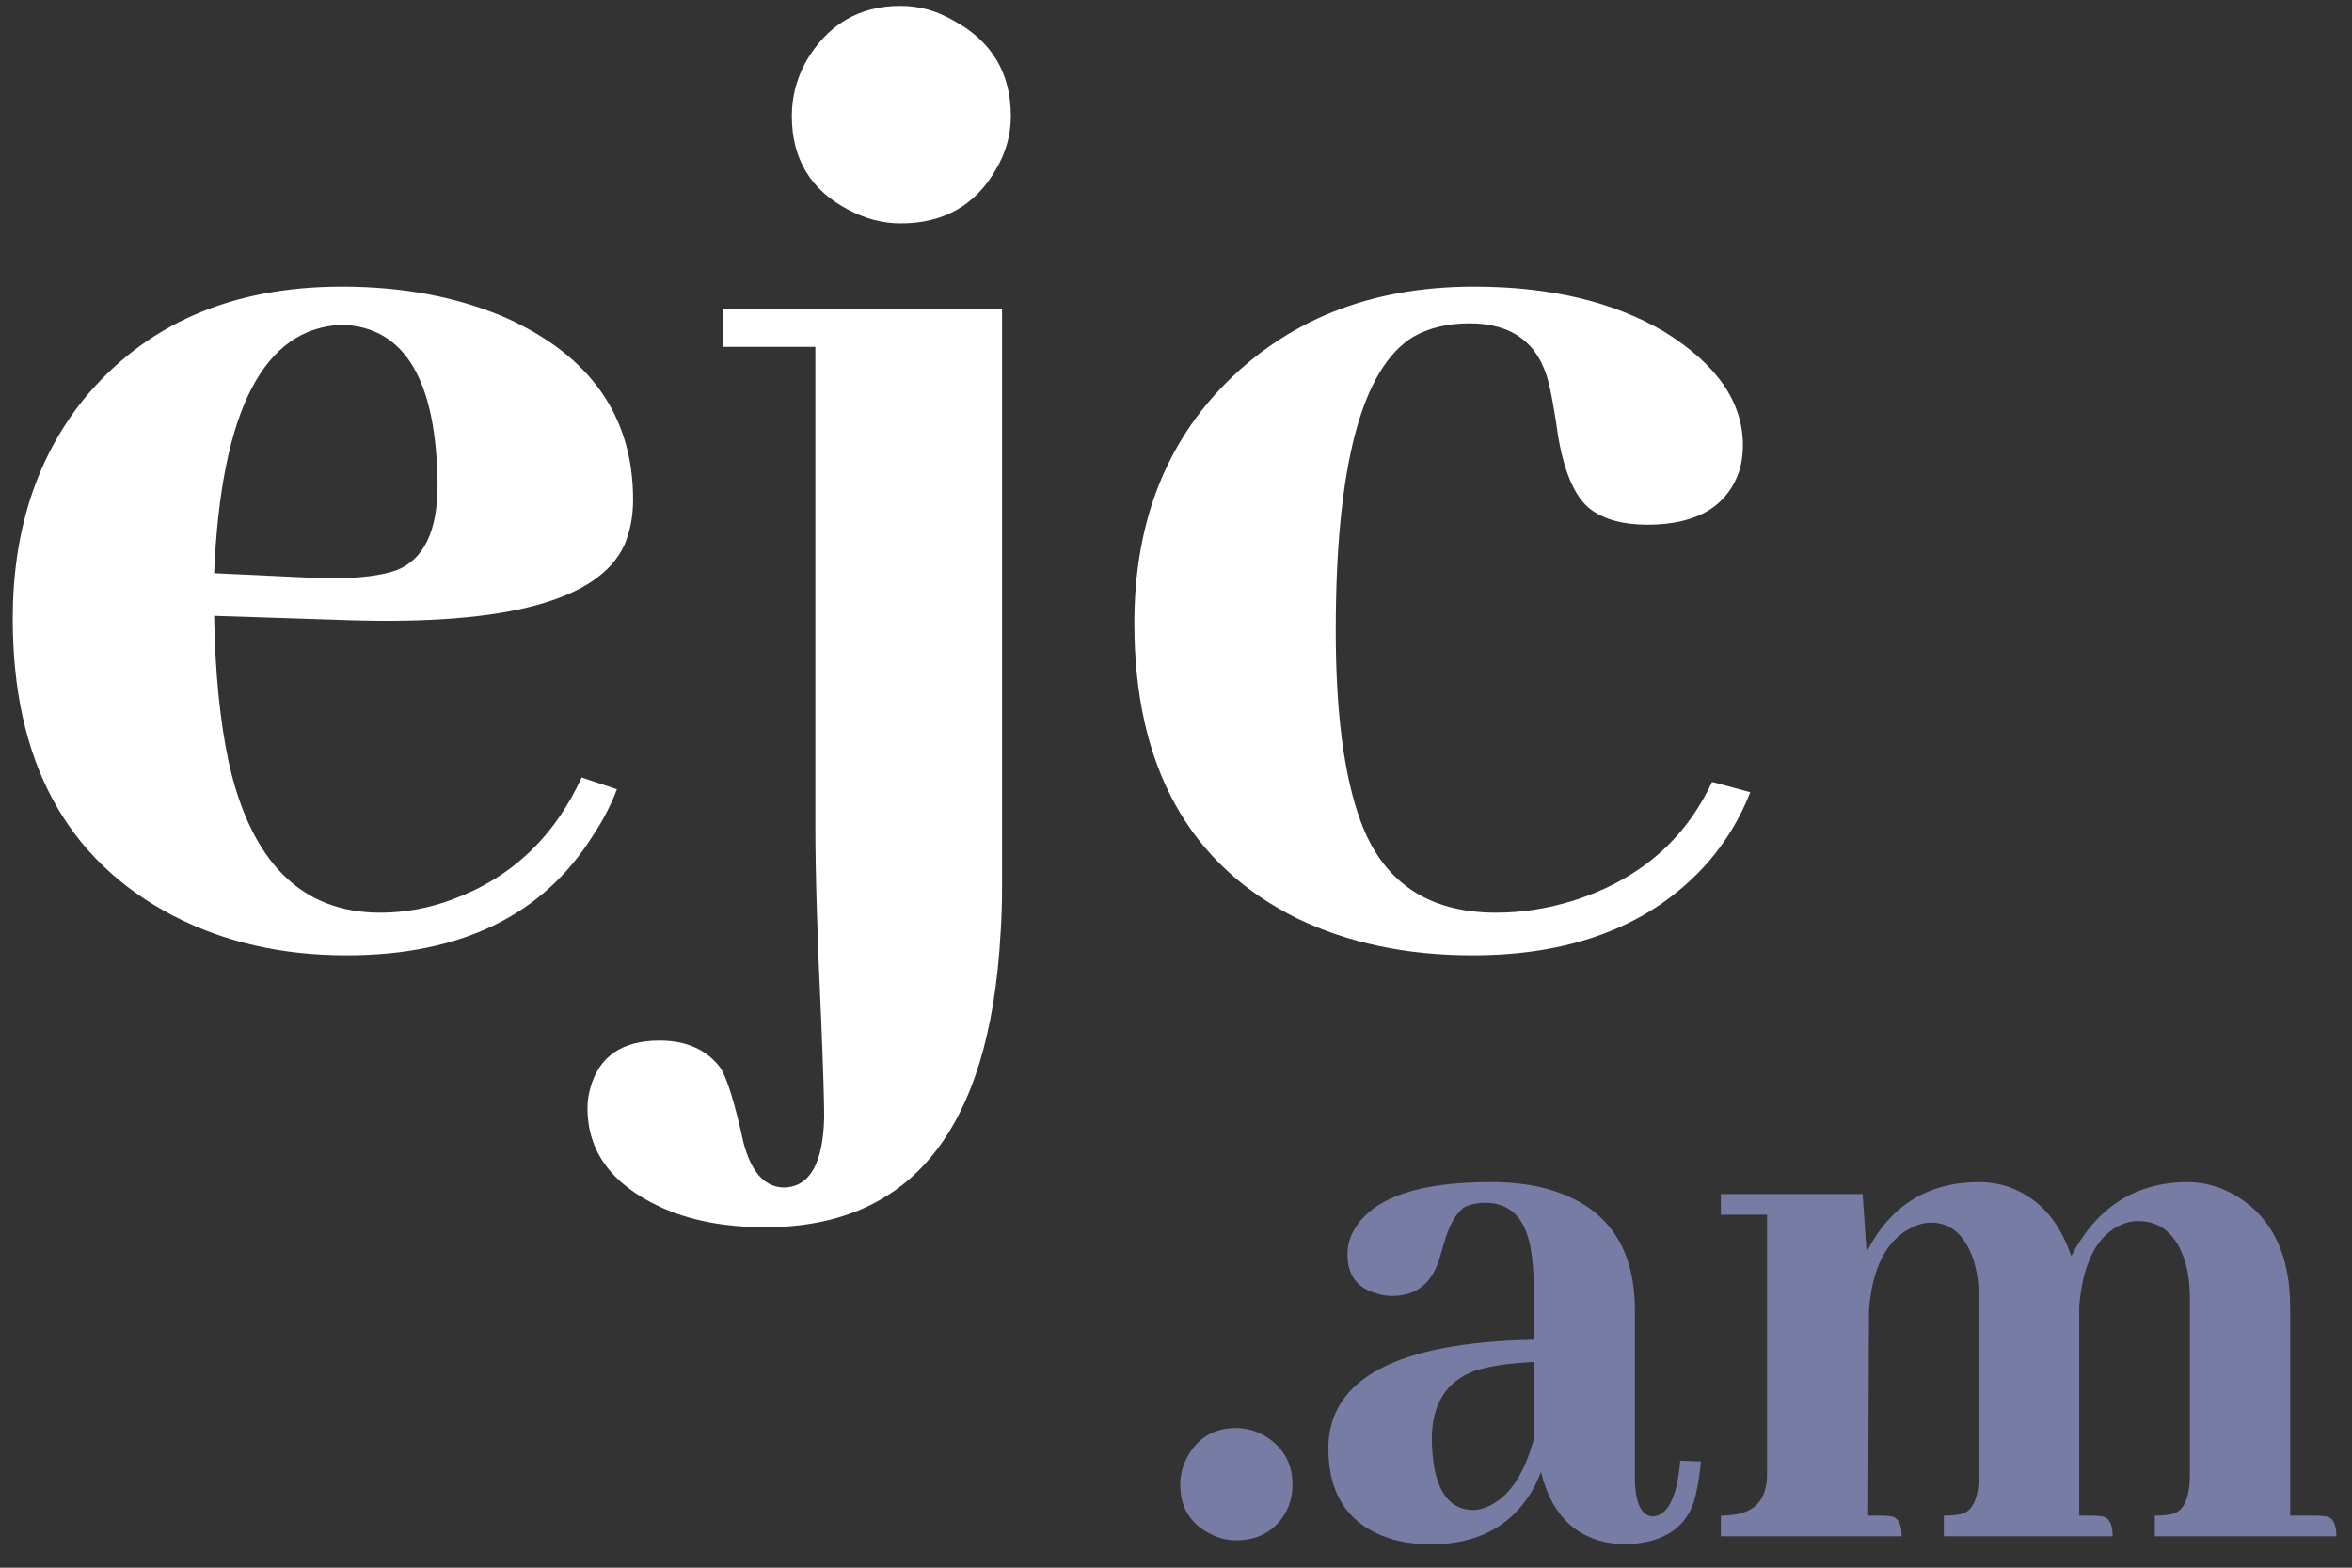 <svg width="75" height="50" viewBox="0 0 75 50" fill="none" xmlns="http://www.w3.org/2000/svg">
    <rect x="0" y="0" width="75" height="50" fill="#333333" stroke="none"/>
    <path d="M10.906 10.359C12.906 10.422 13.922 12.125 13.953 15.469C13.953 16.938 13.516 17.844 12.641 18.188C12.016 18.406 11.078 18.484 9.828 18.422L6.828 18.281C7.047 13.094 8.406 10.453 10.906 10.359ZM19.672 25.172L18.547 24.797C17.672 26.703 16.297 28 14.422 28.688C13.672 28.969 12.906 29.109 12.125 29.109C9.625 29.109 8.016 27.516 7.297 24.328C7.016 23.016 6.859 21.453 6.828 19.641L11.141 19.781C16.172 19.938 19.094 19.141 19.906 17.391C20.094 16.953 20.188 16.469 20.188 15.938C20.188 13.281 18.828 11.344 16.109 10.125C14.578 9.469 12.844 9.141 10.906 9.141C7.375 9.141 4.625 10.344 2.656 12.75C1.156 14.625 0.406 16.953 0.406 19.734C0.406 24.266 2.109 27.422 5.516 29.203C7.141 30.047 8.984 30.469 11.047 30.469C14.703 30.469 17.328 29.188 18.922 26.625C19.234 26.156 19.484 25.672 19.672 25.172ZM32.234 3.703C32.234 2.328 31.625 1.312 30.406 0.656C29.875 0.344 29.312 0.188 28.719 0.188C27.375 0.188 26.359 0.797 25.672 2.016C25.391 2.547 25.25 3.109 25.25 3.703C25.25 5.078 25.859 6.078 27.078 6.703C27.609 6.984 28.156 7.125 28.719 7.125C30.094 7.125 31.109 6.547 31.766 5.391C32.078 4.859 32.234 4.297 32.234 3.703ZM23.047 9.844V11.062H26V26.344C26 27.812 26.062 29.891 26.188 32.578C26.25 34.109 26.281 35.125 26.281 35.625C26.25 37.094 25.828 37.844 25.016 37.875C24.391 37.875 23.953 37.391 23.703 36.422C23.422 35.141 23.172 34.344 22.953 34.031C22.516 33.469 21.875 33.188 21.031 33.188C19.844 33.188 19.109 33.688 18.828 34.688C18.766 34.906 18.734 35.125 18.734 35.344C18.734 36.719 19.5 37.766 21.031 38.484C21.969 38.922 23.094 39.141 24.406 39.141C29.062 39.141 31.562 36.016 31.906 29.766C31.938 29.297 31.953 28.812 31.953 28.312V9.844H23.047ZM36.172 19.875C36.172 24.438 37.906 27.578 41.375 29.297C43 30.078 44.859 30.469 46.953 30.469C50.203 30.469 52.703 29.484 54.453 27.516C55.047 26.828 55.5 26.078 55.812 25.266L54.594 24.938C53.719 26.812 52.234 28.078 50.141 28.734C49.328 28.984 48.516 29.109 47.703 29.109C45.547 29.109 44.109 28.141 43.391 26.203C42.859 24.766 42.594 22.734 42.594 20.109C42.594 14.859 43.422 11.734 45.078 10.734C45.578 10.453 46.172 10.312 46.859 10.312C48.234 10.312 49.078 10.953 49.391 12.234C49.453 12.484 49.531 12.906 49.625 13.5C49.812 14.938 50.188 15.859 50.75 16.266C51.188 16.578 51.781 16.734 52.531 16.734C54.125 16.734 55.109 16.141 55.484 14.953C55.547 14.703 55.578 14.453 55.578 14.203C55.578 12.828 54.75 11.625 53.094 10.594C51.469 9.625 49.438 9.141 47 9.141C43.688 9.141 41 10.219 38.938 12.375C37.094 14.312 36.172 16.812 36.172 19.875Z" fill="white"/>
    <path d="M41.215 47.35C41.215 46.639 40.893 46.105 40.25 45.75C39.979 45.615 39.7 45.547 39.412 45.547C38.701 45.547 38.176 45.868 37.838 46.512C37.703 46.783 37.635 47.062 37.635 47.35C37.635 48.078 37.956 48.602 38.6 48.924C38.853 49.059 39.124 49.127 39.412 49.127C40.14 49.127 40.673 48.822 41.012 48.213C41.147 47.942 41.215 47.654 41.215 47.35ZM51.701 49.254C52.937 49.254 53.707 48.805 54.012 47.908C54.113 47.57 54.19 47.138 54.24 46.613L53.58 46.588C53.478 47.756 53.182 48.348 52.691 48.365C52.319 48.331 52.133 47.908 52.133 47.096V41.789C52.133 39.673 51.151 38.37 49.188 37.879C48.68 37.76 48.13 37.701 47.537 37.701C45.235 37.701 43.788 38.2 43.195 39.199C43.043 39.453 42.967 39.724 42.967 40.012C42.967 40.672 43.28 41.087 43.906 41.256C44.059 41.307 44.219 41.332 44.389 41.332C45.117 41.332 45.607 40.977 45.861 40.266C45.895 40.164 45.946 39.995 46.014 39.758C46.2 39.081 46.437 38.658 46.725 38.488C46.911 38.404 47.122 38.361 47.359 38.361C48.155 38.361 48.637 38.844 48.807 39.809C48.874 40.164 48.908 40.587 48.908 41.078V42.728C44.558 42.813 42.374 43.964 42.357 46.182C42.357 47.688 43.018 48.653 44.338 49.076C44.727 49.195 45.159 49.254 45.633 49.254C47.072 49.254 48.13 48.712 48.807 47.629C48.942 47.409 49.052 47.18 49.137 46.943C49.492 48.399 50.347 49.169 51.701 49.254ZM46.953 48.162C46.107 48.128 45.675 47.375 45.658 45.902C45.658 44.785 46.115 44.057 47.029 43.719C47.52 43.566 48.147 43.473 48.908 43.44V45.902C48.587 47.087 48.07 47.815 47.359 48.086C47.207 48.137 47.072 48.162 46.953 48.162ZM60.029 48.34H59.572L59.598 41.789C59.699 40.452 60.139 39.58 60.918 39.174C61.138 39.055 61.358 38.996 61.578 38.996C62.204 38.996 62.653 39.385 62.924 40.164C63.042 40.536 63.102 40.951 63.102 41.408V47.02C63.102 47.714 62.941 48.128 62.619 48.264C62.467 48.315 62.255 48.34 61.984 48.34V49H67.367C67.367 48.611 67.257 48.399 67.037 48.365C66.936 48.348 66.834 48.34 66.732 48.34H66.301V41.84V41.662C66.419 40.257 66.876 39.385 67.672 39.047C67.841 38.979 68.01 38.945 68.18 38.945C68.908 38.945 69.407 39.377 69.678 40.24C69.779 40.596 69.83 40.985 69.83 41.408V47.02C69.83 47.714 69.669 48.128 69.348 48.264C69.195 48.315 68.984 48.34 68.713 48.34V49H74.502C74.502 48.611 74.392 48.399 74.172 48.365C74.07 48.348 73.969 48.34 73.867 48.34H73.029V41.713C73.029 40.054 72.479 38.878 71.379 38.184C70.871 37.862 70.321 37.701 69.728 37.701C68.087 37.718 66.859 38.505 66.047 40.062C65.641 38.861 64.921 38.107 63.889 37.803C63.618 37.735 63.347 37.701 63.076 37.701C61.451 37.718 60.266 38.463 59.522 39.935L59.395 38.082H54.875V38.742H56.348V47.02C56.348 47.798 55.984 48.23 55.256 48.315C55.137 48.331 55.01 48.34 54.875 48.34V49H60.639C60.639 48.611 60.529 48.399 60.309 48.365C60.224 48.348 60.131 48.34 60.029 48.34Z" fill="#767CA3"/>
</svg>
